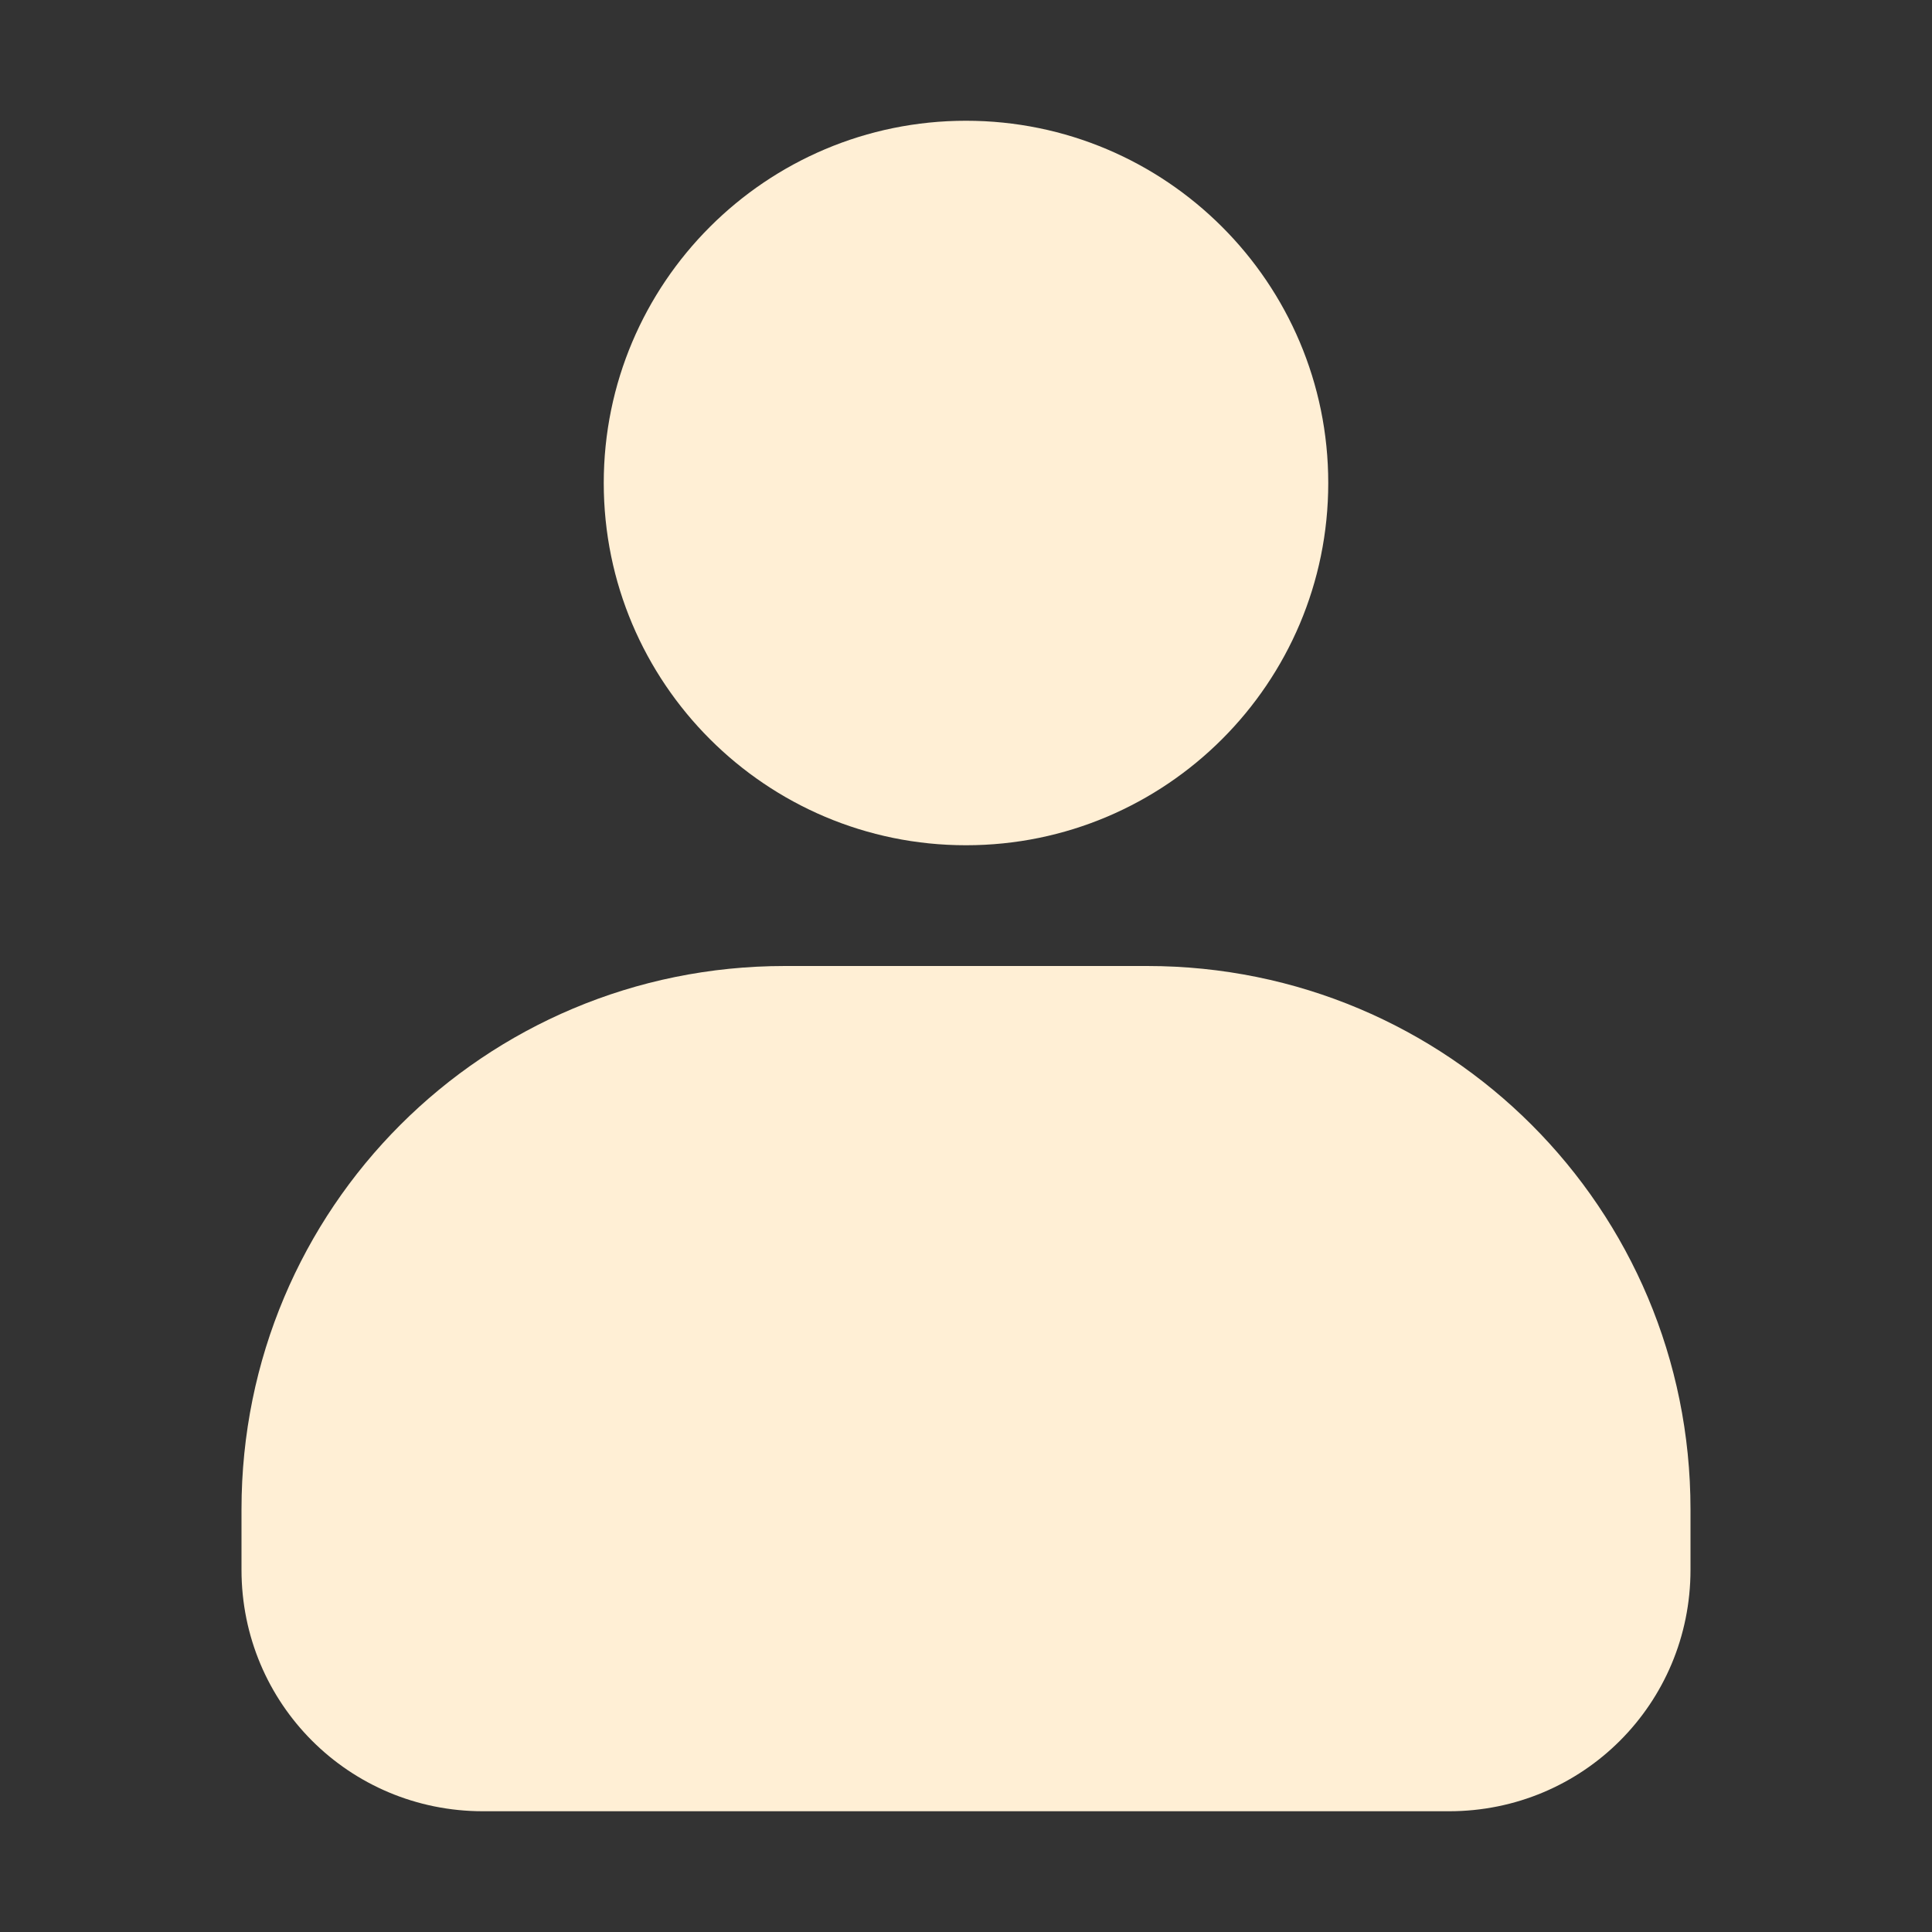 <?xml version="1.0" encoding="UTF-8"?>
<svg width="80px" height="80px" viewBox="0 0 16 16" xmlns="http://www.w3.org/2000/svg">
    <rect x="0" y="0" width="16" height="16" fill="#333333" stroke="none"/>
    <path d="m 8 1 c -1.656 0 -3 1.344 -3 3 s 1.344 3 3 3 s 3 -1.344 3 -3 s -1.344 -3 -3 -3 z m -1.5 7 c -2.492 0 -4.5 2.008 -4.5 4.5 v 0.5 c 0 1.109 0.891 2 2 2 h 8 c 1.109 0 2 -0.891 2 -2 v -0.5 c 0 -2.492 -2.008 -4.5 -4.5 -4.5 z m 0 0" fill="#FFEFD5"/>
</svg>
